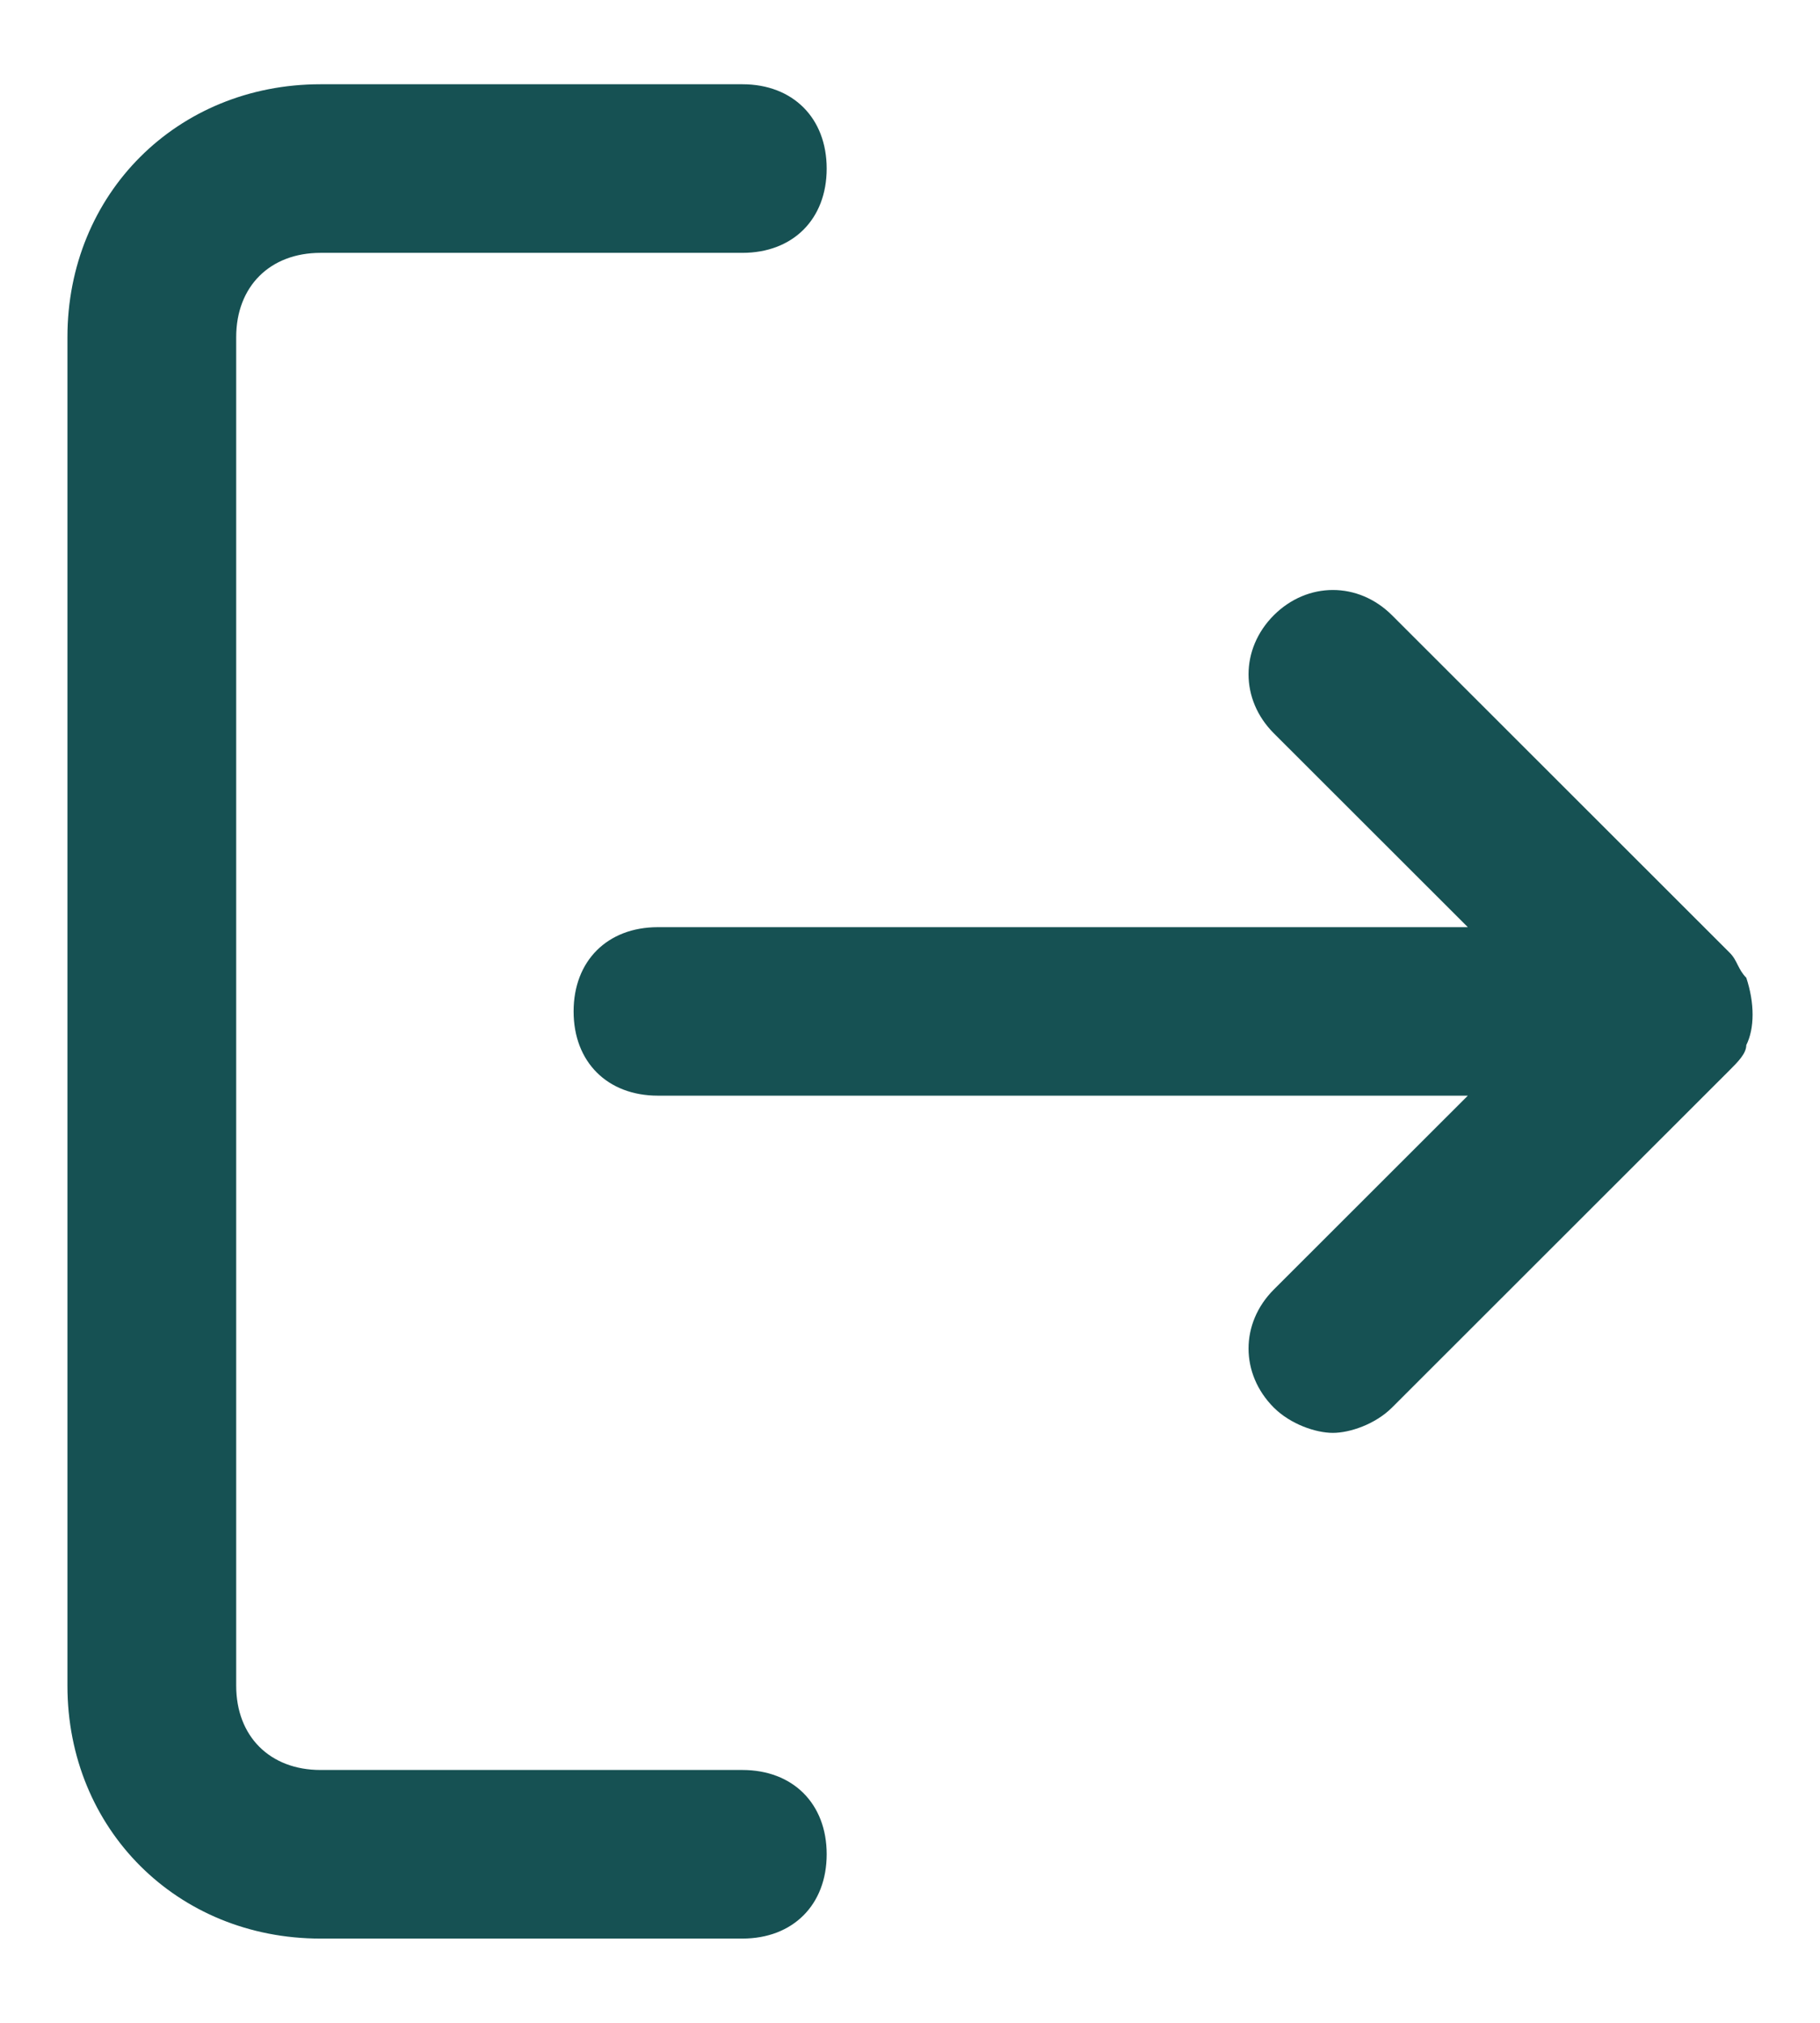 <svg width="18" height="20" viewBox="0 0 18 20" fill="none" xmlns="http://www.w3.org/2000/svg">
<path fill-rule="evenodd" clip-rule="evenodd" d="M7.342 19.167C7.842 19.167 8.176 18.833 8.176 18.333C8.176 17.833 7.842 17.5 7.342 17.5H3.17C2.669 17.5 2.336 17.167 2.336 16.667V3.333C2.336 2.833 2.669 2.5 3.17 2.5H7.342C7.842 2.5 8.176 2.167 8.176 1.667C8.176 1.167 7.842 0.833 7.342 0.833H3.17C1.751 0.833 0.667 1.917 0.667 3.333V16.667C0.667 18.083 1.751 19.167 3.17 19.167H7.342ZM17.271 9.667C17.354 9.917 17.354 10.167 17.271 10.333C17.271 10.417 17.187 10.5 17.104 10.583L13.767 13.917C13.6 14.083 13.349 14.167 13.182 14.167C13.015 14.167 12.765 14.083 12.598 13.917C12.265 13.583 12.265 13.083 12.598 12.75L14.517 10.833H6.507C6.007 10.833 5.673 10.5 5.673 10C5.673 9.5 6.007 9.167 6.507 9.167H14.517L12.598 7.25C12.265 6.917 12.265 6.417 12.598 6.083C12.932 5.75 13.433 5.75 13.767 6.083L17.104 9.417C17.146 9.458 17.166 9.5 17.187 9.542C17.208 9.583 17.229 9.625 17.271 9.667Z" fill="#165153"/>
</svg>
